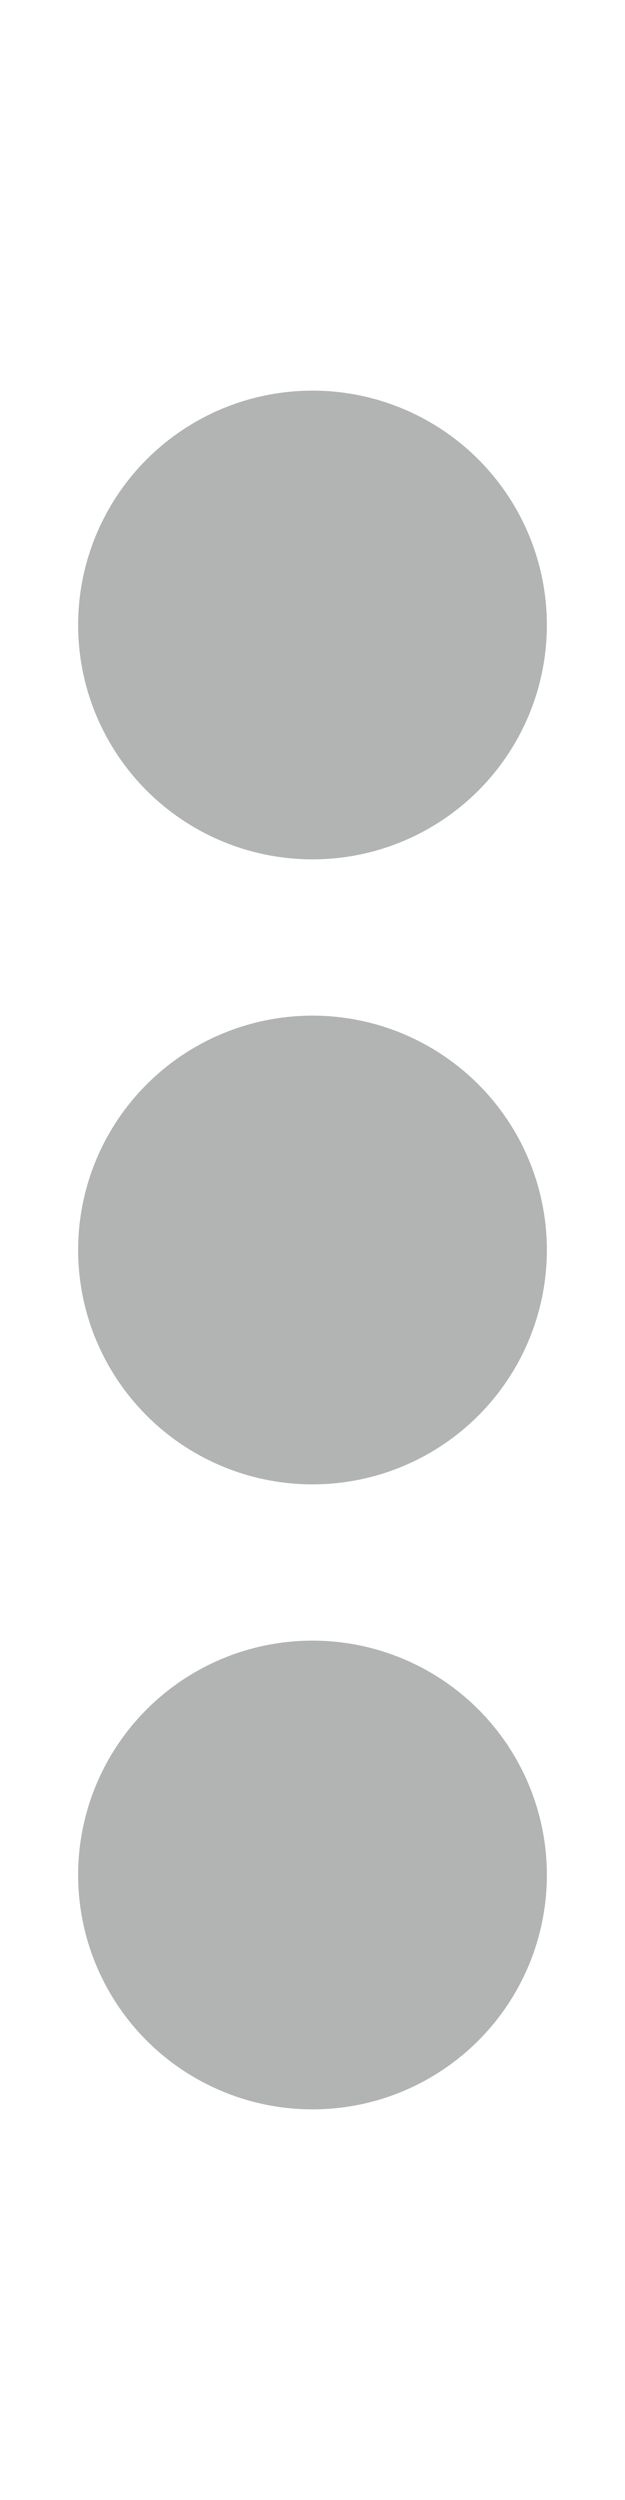 <?xml version="1.0" encoding="utf-8"?>
<!-- Generator: Adobe Illustrator 16.0.4, SVG Export Plug-In . SVG Version: 6.00 Build 0)  -->
<!DOCTYPE svg PUBLIC "-//W3C//DTD SVG 1.1//EN" "http://www.w3.org/Graphics/SVG/1.1/DTD/svg11.dtd">
<svg version="1.1" id="Layer_1" xmlns="http://www.w3.org/2000/svg" xmlns:xlink="http://www.w3.org/1999/xlink" x="0px" y="0px"
	 width="4px" height="16px" viewBox="-0.031 0 4 16" enable-background="new -0.031 0 4 16" xml:space="preserve">
<circle fill="#B2B3B3" cx="1.969" cy="4" r="1.5"/>
<circle fill="#B2B3B3" cx="1.969" cy="8" r="1.5"/>
<circle fill="#B2B3B3" cx="1.969" cy="12" r="1.5"/>
</svg>
